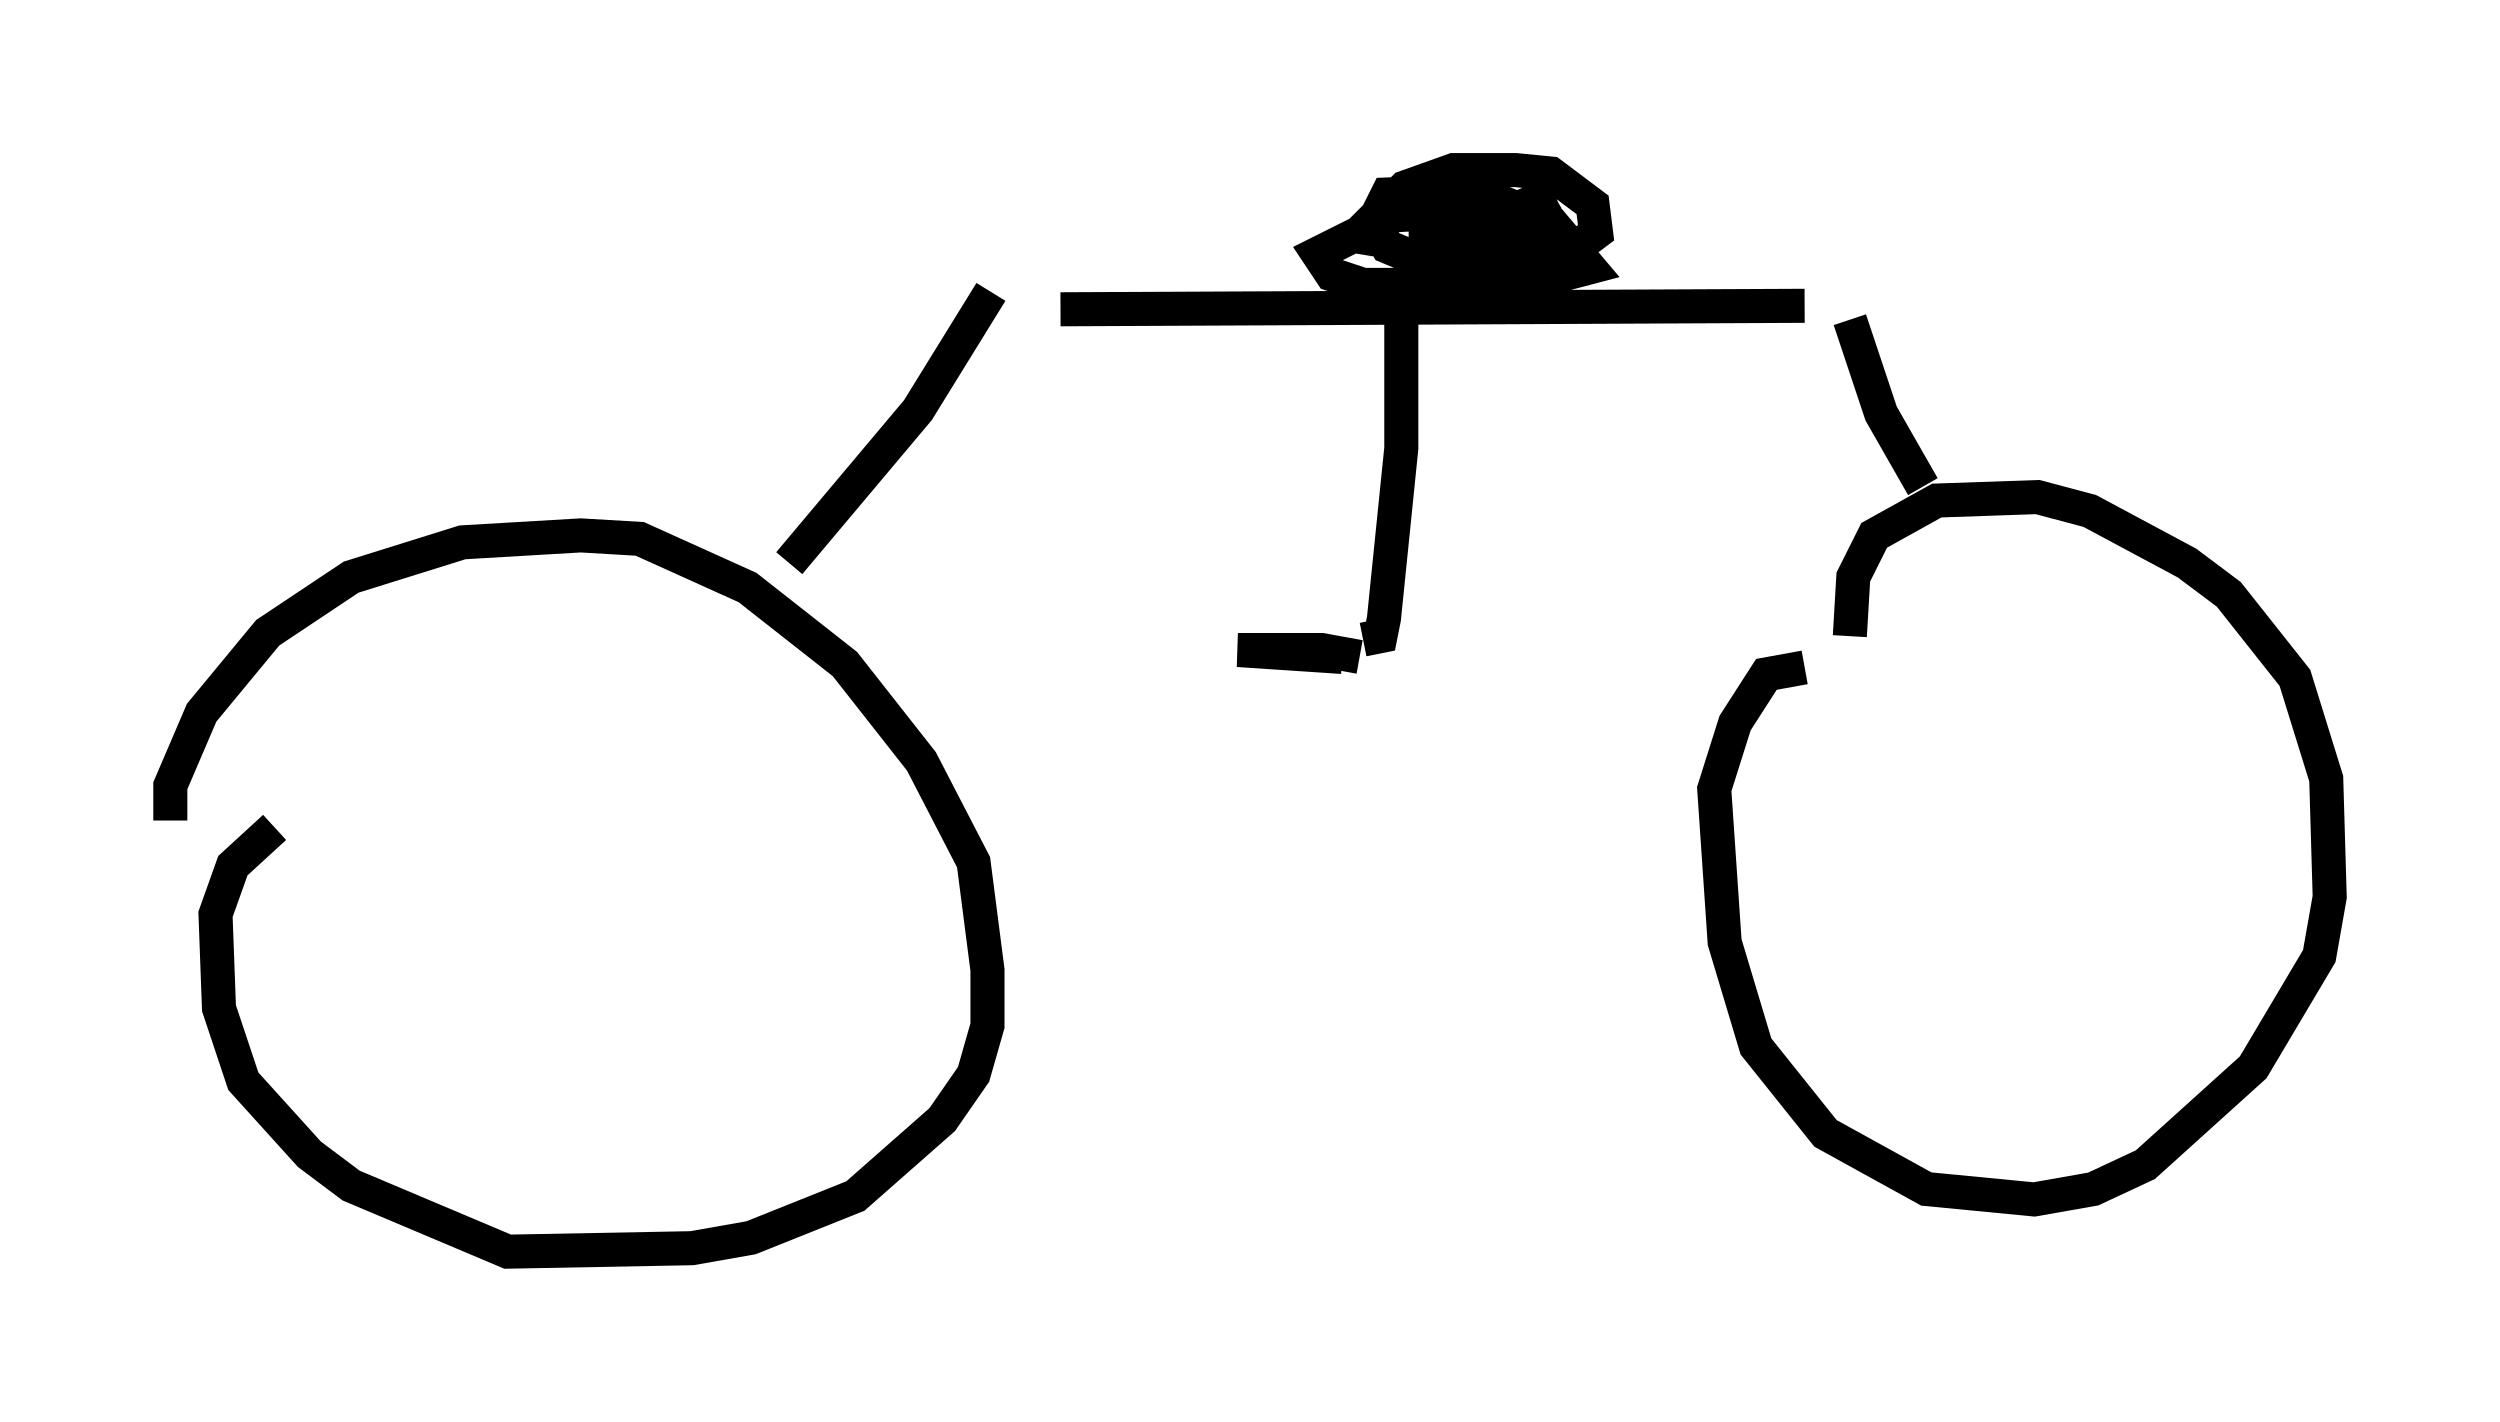 <?xml version="1.0" encoding="utf-8" ?>
<svg baseProfile="full" height="41.748" version="1.1" width="73.394" xmlns="http://www.w3.org/2000/svg" xmlns:ev="http://www.w3.org/2001/xml-events" xmlns:xlink="http://www.w3.org/1999/xlink"><defs /><rect fill="white" height="41.748" width="73.394" x="0" y="0" /><path d="M5.51, 24.906 m-0.51, -0.817 l0.0, -1.021 0.919, -2.144 l1.94, -2.348 2.45, -1.633 l3.267, -1.021 3.471, -0.204 l1.735, 0.102 3.165, 1.429 l2.858, 2.246 2.246, 2.858 l1.531, 2.96 0.408, 3.165 l0.0, 1.633 -0.408, 1.429 l-0.919, 1.327 -2.552, 2.246 l-3.063, 1.225 -1.735, 0.306 l-5.41, 0.102 -4.594, -1.94 l-1.225, -0.919 -1.94, -2.144 l-0.715, -2.144 -0.102, -2.756 l0.51, -1.429 1.225, -1.123 m15.109, -7.758 l3.777, -4.492 2.144, -3.471 m2.042, 0.51 l21.846, -0.102 m1.327, 0.408 l0.919, 2.756 1.225, 2.144 m-2.144, 4.39 l0.102, -1.735 0.613, -1.225 l1.838, -1.021 2.96, -0.102 l1.531, 0.408 2.858, 1.531 l1.225, 0.919 1.94, 2.45 l0.919, 2.96 0.102, 3.471 l-0.306, 1.735 -1.94, 3.267 l-3.165, 2.858 -1.531, 0.715 l-1.735, 0.306 -3.165, -0.306 l-2.96, -1.633 -2.042, -2.552 l-0.919, -3.063 -0.306, -4.492 l0.613, -1.94 0.919, -1.429 l1.123, -0.204 m-11.842, -10.106 l0.0, 3.675 -0.51, 5.002 l-0.102, 0.51 -0.51, 0.102 m-0.102, 0.51 l-1.123, -0.204 -2.45, 0.0 l3.063, 0.204 m0.408, -11.842 l0.102, -0.613 1.327, -1.327 l1.429, -0.51 1.838, 0.0 l1.021, 0.102 1.225, 0.919 l0.102, 0.817 -0.817, 0.613 l-4.083, 0.306 -1.225, -0.51 l-0.408, -0.715 0.408, -0.817 l2.552, -0.102 2.246, 0.919 l1.123, 1.327 -1.94, 0.51 l-4.696, 0.0 -0.919, -0.306 l-0.408, -0.613 2.246, -1.123 l3.675, -0.204 0.715, 0.102 l0.306, 0.613 -1.633, 0.613 l-1.633, 0.0 0.204, -0.51 l2.96, -1.225 -2.348, 1.838 l-0.817, 0.204 -0.51, -0.102 l0.0, -0.715 0.919, -1.225 l-1.531, 0.715 " fill="none" stroke="black" stroke-width="1" /></svg>